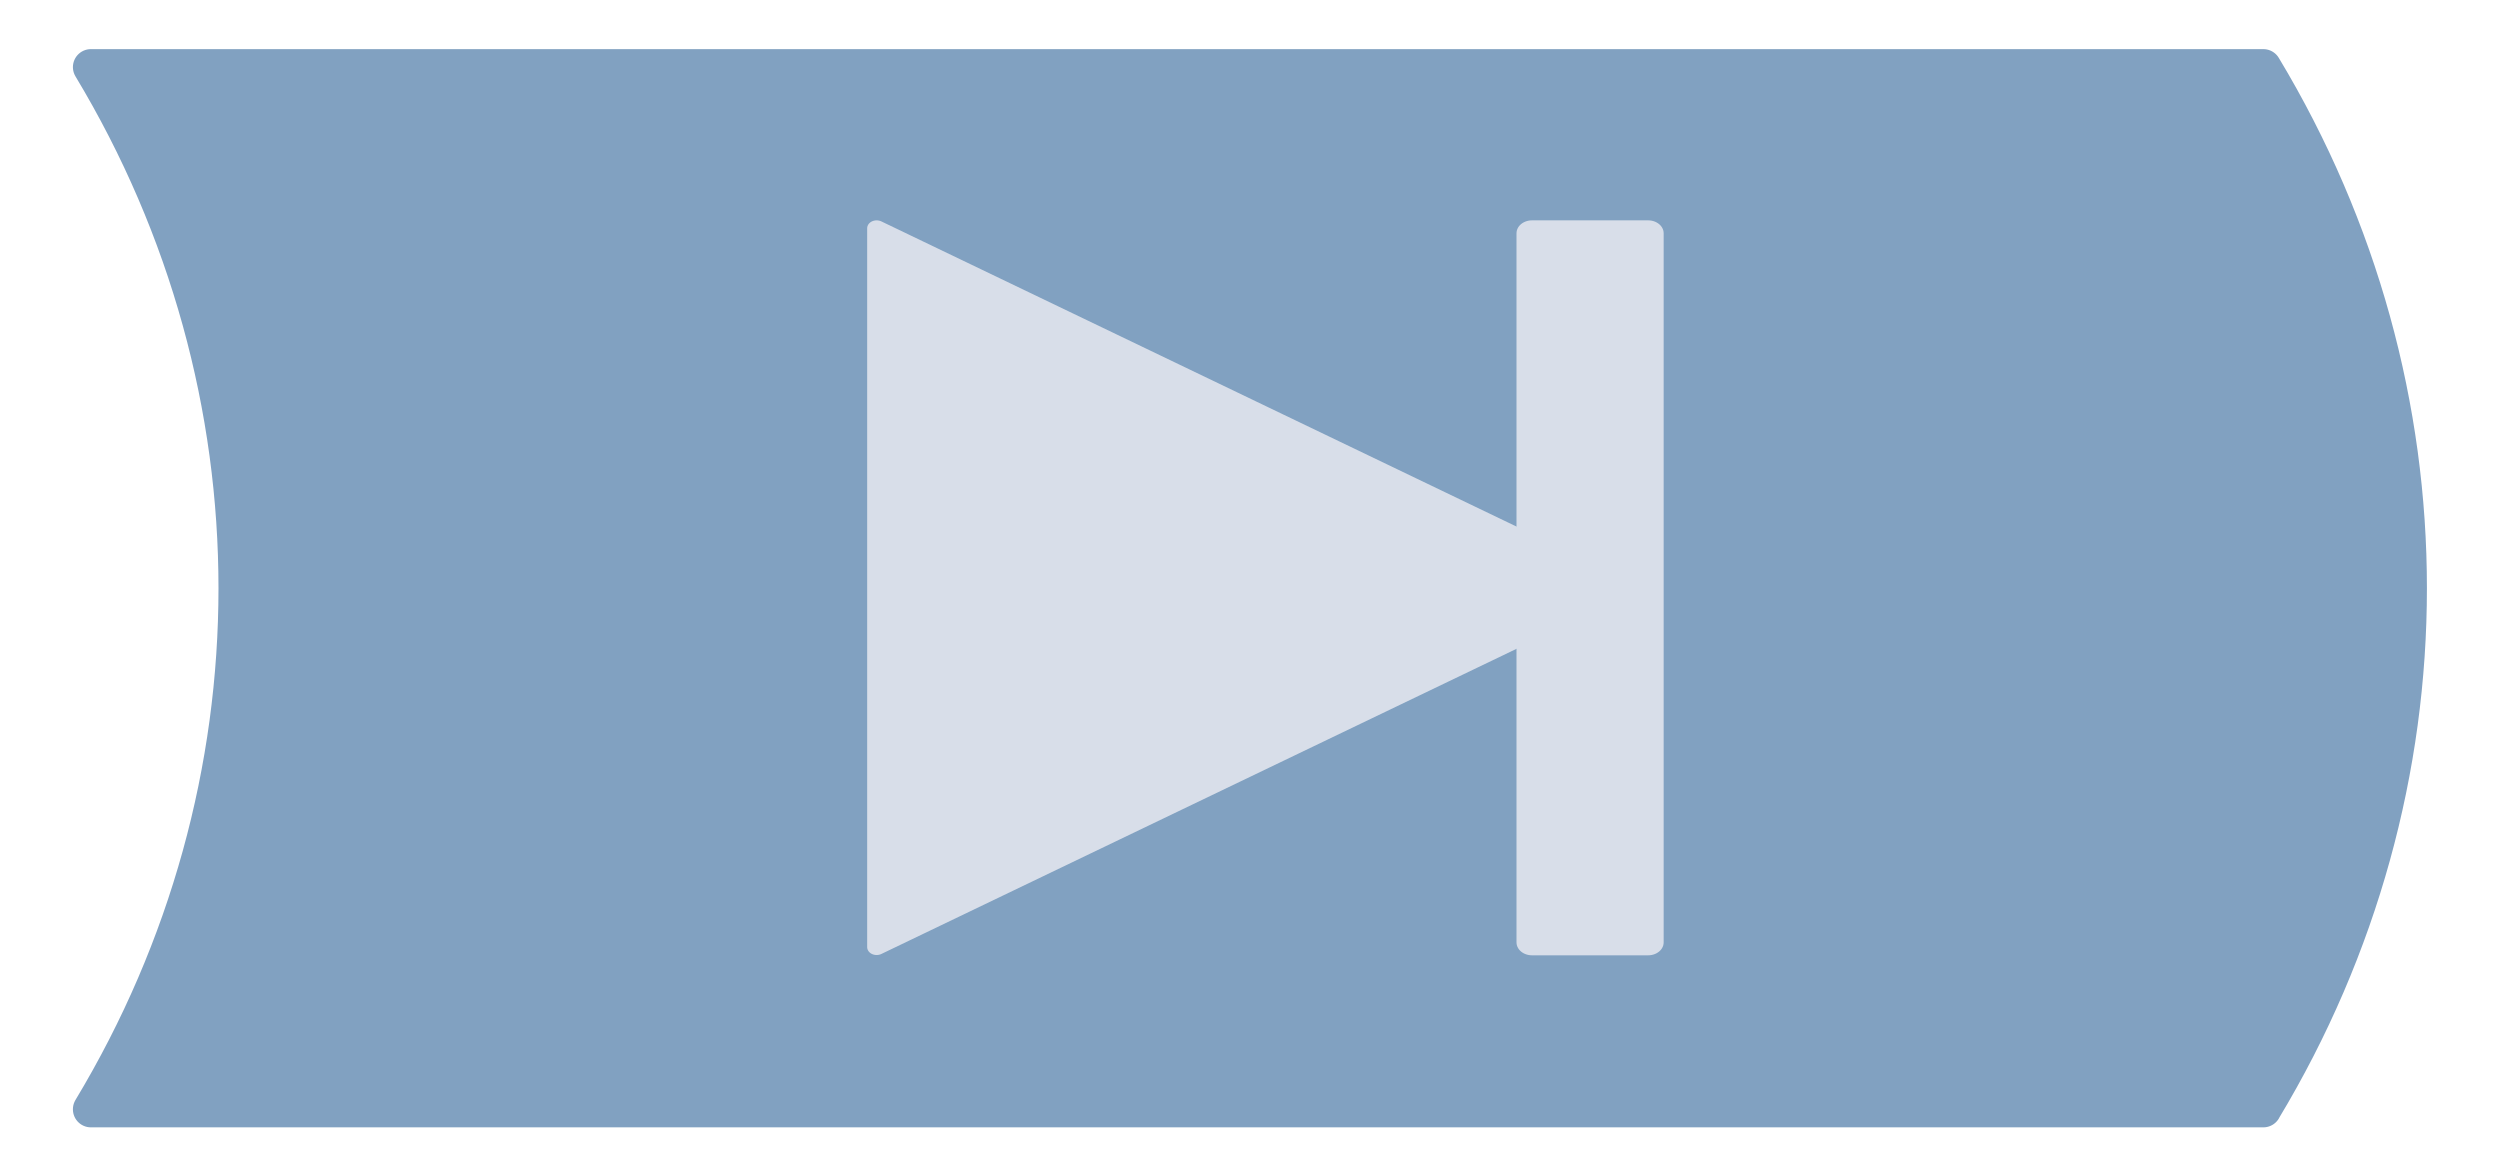 <?xml version="1.0" encoding="UTF-8" standalone="no"?>
<!-- Created with Inkscape (http://www.inkscape.org/) -->

<svg
   width="68"
   height="32"
   viewBox="0 0 17.992 8.467"
   version="1.1"
   id="svg5"
   inkscape:version="1.2 (dc2aedaf03, 2022-05-15)"
   sodipodi:docname="next.svg"
   xmlns:inkscape="http://www.inkscape.org/namespaces/inkscape"
   xmlns:sodipodi="http://sodipodi.sourceforge.net/DTD/sodipodi-0.dtd"
   xmlns="http://www.w3.org/2000/svg"
   xmlns:svg="http://www.w3.org/2000/svg">
  <sodipodi:namedview
     id="namedview7"
     pagecolor="#ffffff"
     bordercolor="#666666"
     borderopacity="1.0"
     inkscape:pageshadow="2"
     inkscape:pageopacity="0.0"
     inkscape:pagecheckerboard="0"
     inkscape:document-units="px"
     showgrid="false"
     units="px"
     width="64px"
     inkscape:zoom="11.313709"
     inkscape:cx="16.528621"
     inkscape:cy="26.47231"
     inkscape:window-width="1920"
     inkscape:window-height="987"
     inkscape:window-x="0"
     inkscape:window-y="0"
     inkscape:window-maximized="1"
     inkscape:current-layer="g551"
     inkscape:showpageshadow="0"
     inkscape:deskcolor="#d1d1d1">
    <inkscape:grid
       type="xygrid"
       id="grid9"
       enabled="true"
       originx="0"
       originy="0"
       dotted="true"
       spacingx="0.265"
       spacingy="0.265" />
  </sodipodi:namedview>
  <defs
     id="defs2">
    <inkscape:path-effect
       effect="fill_between_many"
       method="originald"
       linkedpaths="#path28174,0,1"
       id="path-effect35015"
       is_visible="true"
       lpeversion="0"
       join="true"
       close="true"
       autoreverse="true"
       applied="false" />
    <inkscape:path-effect
       effect="fill_between_many"
       method="originald"
       linkedpaths="#path28174,0,1"
       id="path-effect32760"
       is_visible="true"
       lpeversion="0"
       join="true"
       close="true"
       autoreverse="true" />
    <inkscape:path-effect
       effect="fill_between_many"
       method="originald"
       linkedpaths="#path28174,0,1"
       id="path-effect32760-3"
       is_visible="true"
       lpeversion="0"
       join="true"
       close="true"
       autoreverse="true"
       applied="false" />
  </defs>
  <g
     inkscape:label="Layer 1"
     inkscape:groupmode="layer"
     id="layer1"
     style="display:inline">
    <g
       id="g551"
       transform="translate(-14.679,-0.059)">
      <path
         inkscape:original-d="M 0,0"
         inkscape:path-effect="#path-effect35015"
         d="M 0,0"
         id="path35005"
         style="stroke:#81a1c1"
         class="UnoptimicedTransforms"
         transform="matrix(1,0,0,0.959,0,0.344)" />
      <g
         id="g613"
         transform="translate(0.536,-4.174)">
        <path
           id="path35007"
           style="fill:none;fill-opacity:1;stroke:#81a1c1;stroke-width:0.259;stroke-linecap:round;stroke-linejoin:round;stroke-miterlimit:4;stroke-dasharray:none;stroke-opacity:1"
           d="M 30.432,12.217 H 14.797 Z M 14.797,4.716 H 30.432 Z m 0,-1e-7 c 1.397,2.321 1.397,5.18 0,7.5 M 30.432,4.716 c 1.397,2.321 1.397,5.18 0,7.5"
           sodipodi:nodetypes="cccccccccc" />
        <path
           style="fill:#81a1c1;fill-opacity:1;stroke:#81a1c1;stroke-width:0.023;stroke-linecap:round;stroke-linejoin:round;stroke-miterlimit:4;stroke-dasharray:none;stroke-opacity:1;paint-order:fill markers stroke"
           d="m 21.17,4.738 c -2.039,0.003 -4.078,-0.002 -6.117,0.012 -0.158,0.024 -0.135,0.197 -0.06,0.29 0.507,0.955 0.805,2.018 0.849,3.09 0.025,0.649 -0.016,1.298 -0.166,1.923 -0.151,0.685 -0.414,1.357 -0.757,1.98 -0.061,0.156 0.134,0.211 0.259,0.184 5.055,-7.8e-5 10.111,-1.81e-4 15.166,-3.05e-4 0.175,-0.045 0.2,-0.259 0.295,-0.387 0.446,-0.87 0.723,-1.823 0.805,-2.789 0.028,-0.684 0.029,-1.376 -0.134,-2.046 -0.171,-0.769 -0.433,-1.532 -0.86,-2.205 -0.126,-0.104 -0.319,-0.027 -0.473,-0.051 -2.936,9.75e-5 -5.871,-2.231e-4 -8.807,2.196e-4 z"
           id="path35009" />
        <g
           id="g35521"
           transform="matrix(1.001,0,0,0.833,1.525,1.411)">
          <path
             sodipodi:type="star"
             style="fill:#d8dee9;fill-opacity:1;stroke:#d8dee9;stroke-width:1;stroke-linecap:round;stroke-linejoin:round;stroke-miterlimit:4;stroke-dasharray:none;stroke-opacity:1;paint-order:fill markers stroke"
             id="path35289"
             inkscape:flatsided="false"
             sodipodi:sides="3"
             sodipodi:cx="71.397964"
             sodipodi:cy="21.730064"
             sodipodi:r1="26.368963"
             sodipodi:r2="13.184482"
             sodipodi:arg1="0"
             sodipodi:arg2="1.0471976"
             inkscape:rounded="0"
             inkscape:randomized="0"
             d="m 97.767,21.73 -19.777,11.418 -19.777,11.418 0,-22.836 0,-22.836 19.777,11.418 z"
             transform="matrix(0.136,0,0,0.136,10.991,5.51)"
             inkscape:transform-center-x="-0.8969285" />
          <rect
             style="fill:#d8dee9;fill-opacity:1;stroke:#d8dee9;stroke-width:0.223;stroke-linecap:round;stroke-linejoin:round;stroke-miterlimit:4;stroke-dasharray:none;stroke-opacity:1;paint-order:fill markers stroke"
             id="rect35437"
             width="0.835"
             height="6.127"
             x="23.62"
             y="5.403" />
        </g>
      </g>
    </g>
  </g>
  <g
     inkscape:groupmode="layer"
     id="layer2"
     inkscape:label="Layer 2" />
</svg>
